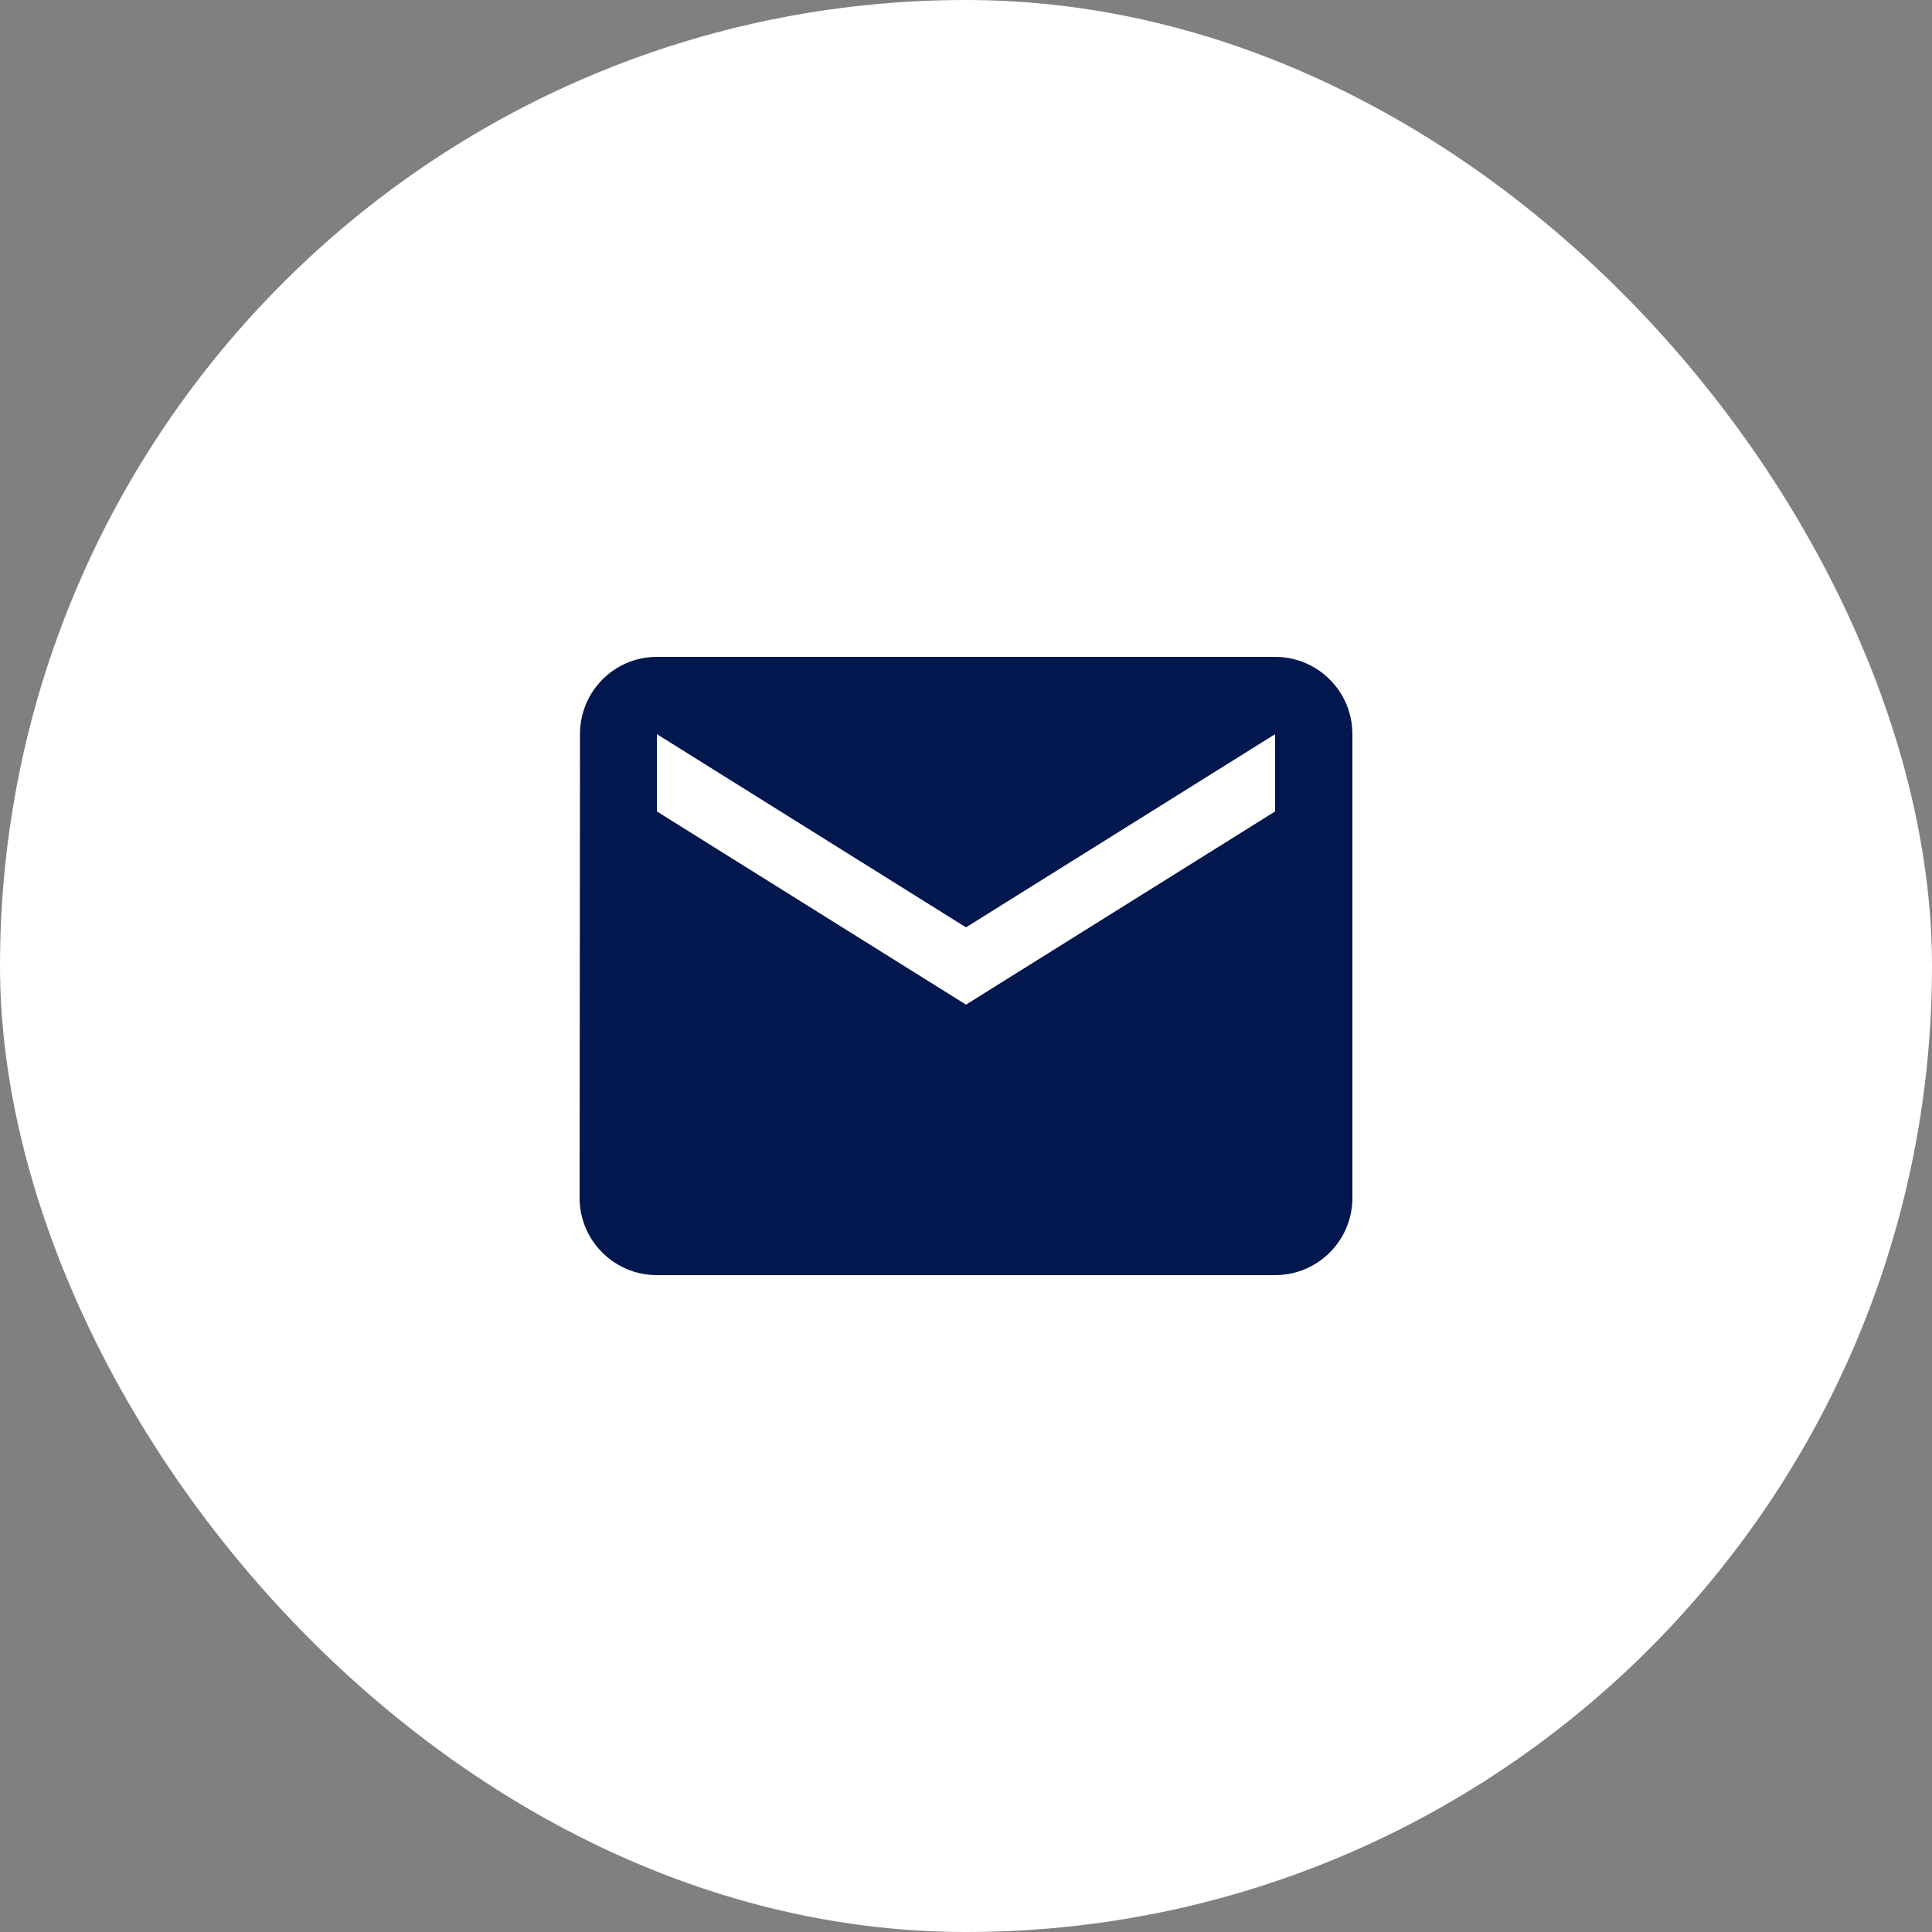 <svg width="50" height="50" viewBox="0 0 50 50" fill="none" xmlns="http://www.w3.org/2000/svg">
<rect x="0" y="0" width="50" height="50" fill="#808080" stroke="none"/>
<rect width="50" height="50" rx="25" fill="white"/>
<g clip-path="url(#clip0_161_193)">
<path d="M33 17H17C15.895 17 15.01 17.895 15.01 19L15 31C15 32.105 15.895 33 17 33H33C34.105 33 35 32.105 35 31V19C35 17.895 34.105 17 33 17ZM33 21L25 26L17 21V19L25 24L33 19V21Z" fill="#01174E"/>
</g>
<defs>
<clipPath id="clip0_161_193">
<rect width="24" height="24" fill="white" transform="translate(13 13)"/>
</clipPath>
</defs>
</svg>
